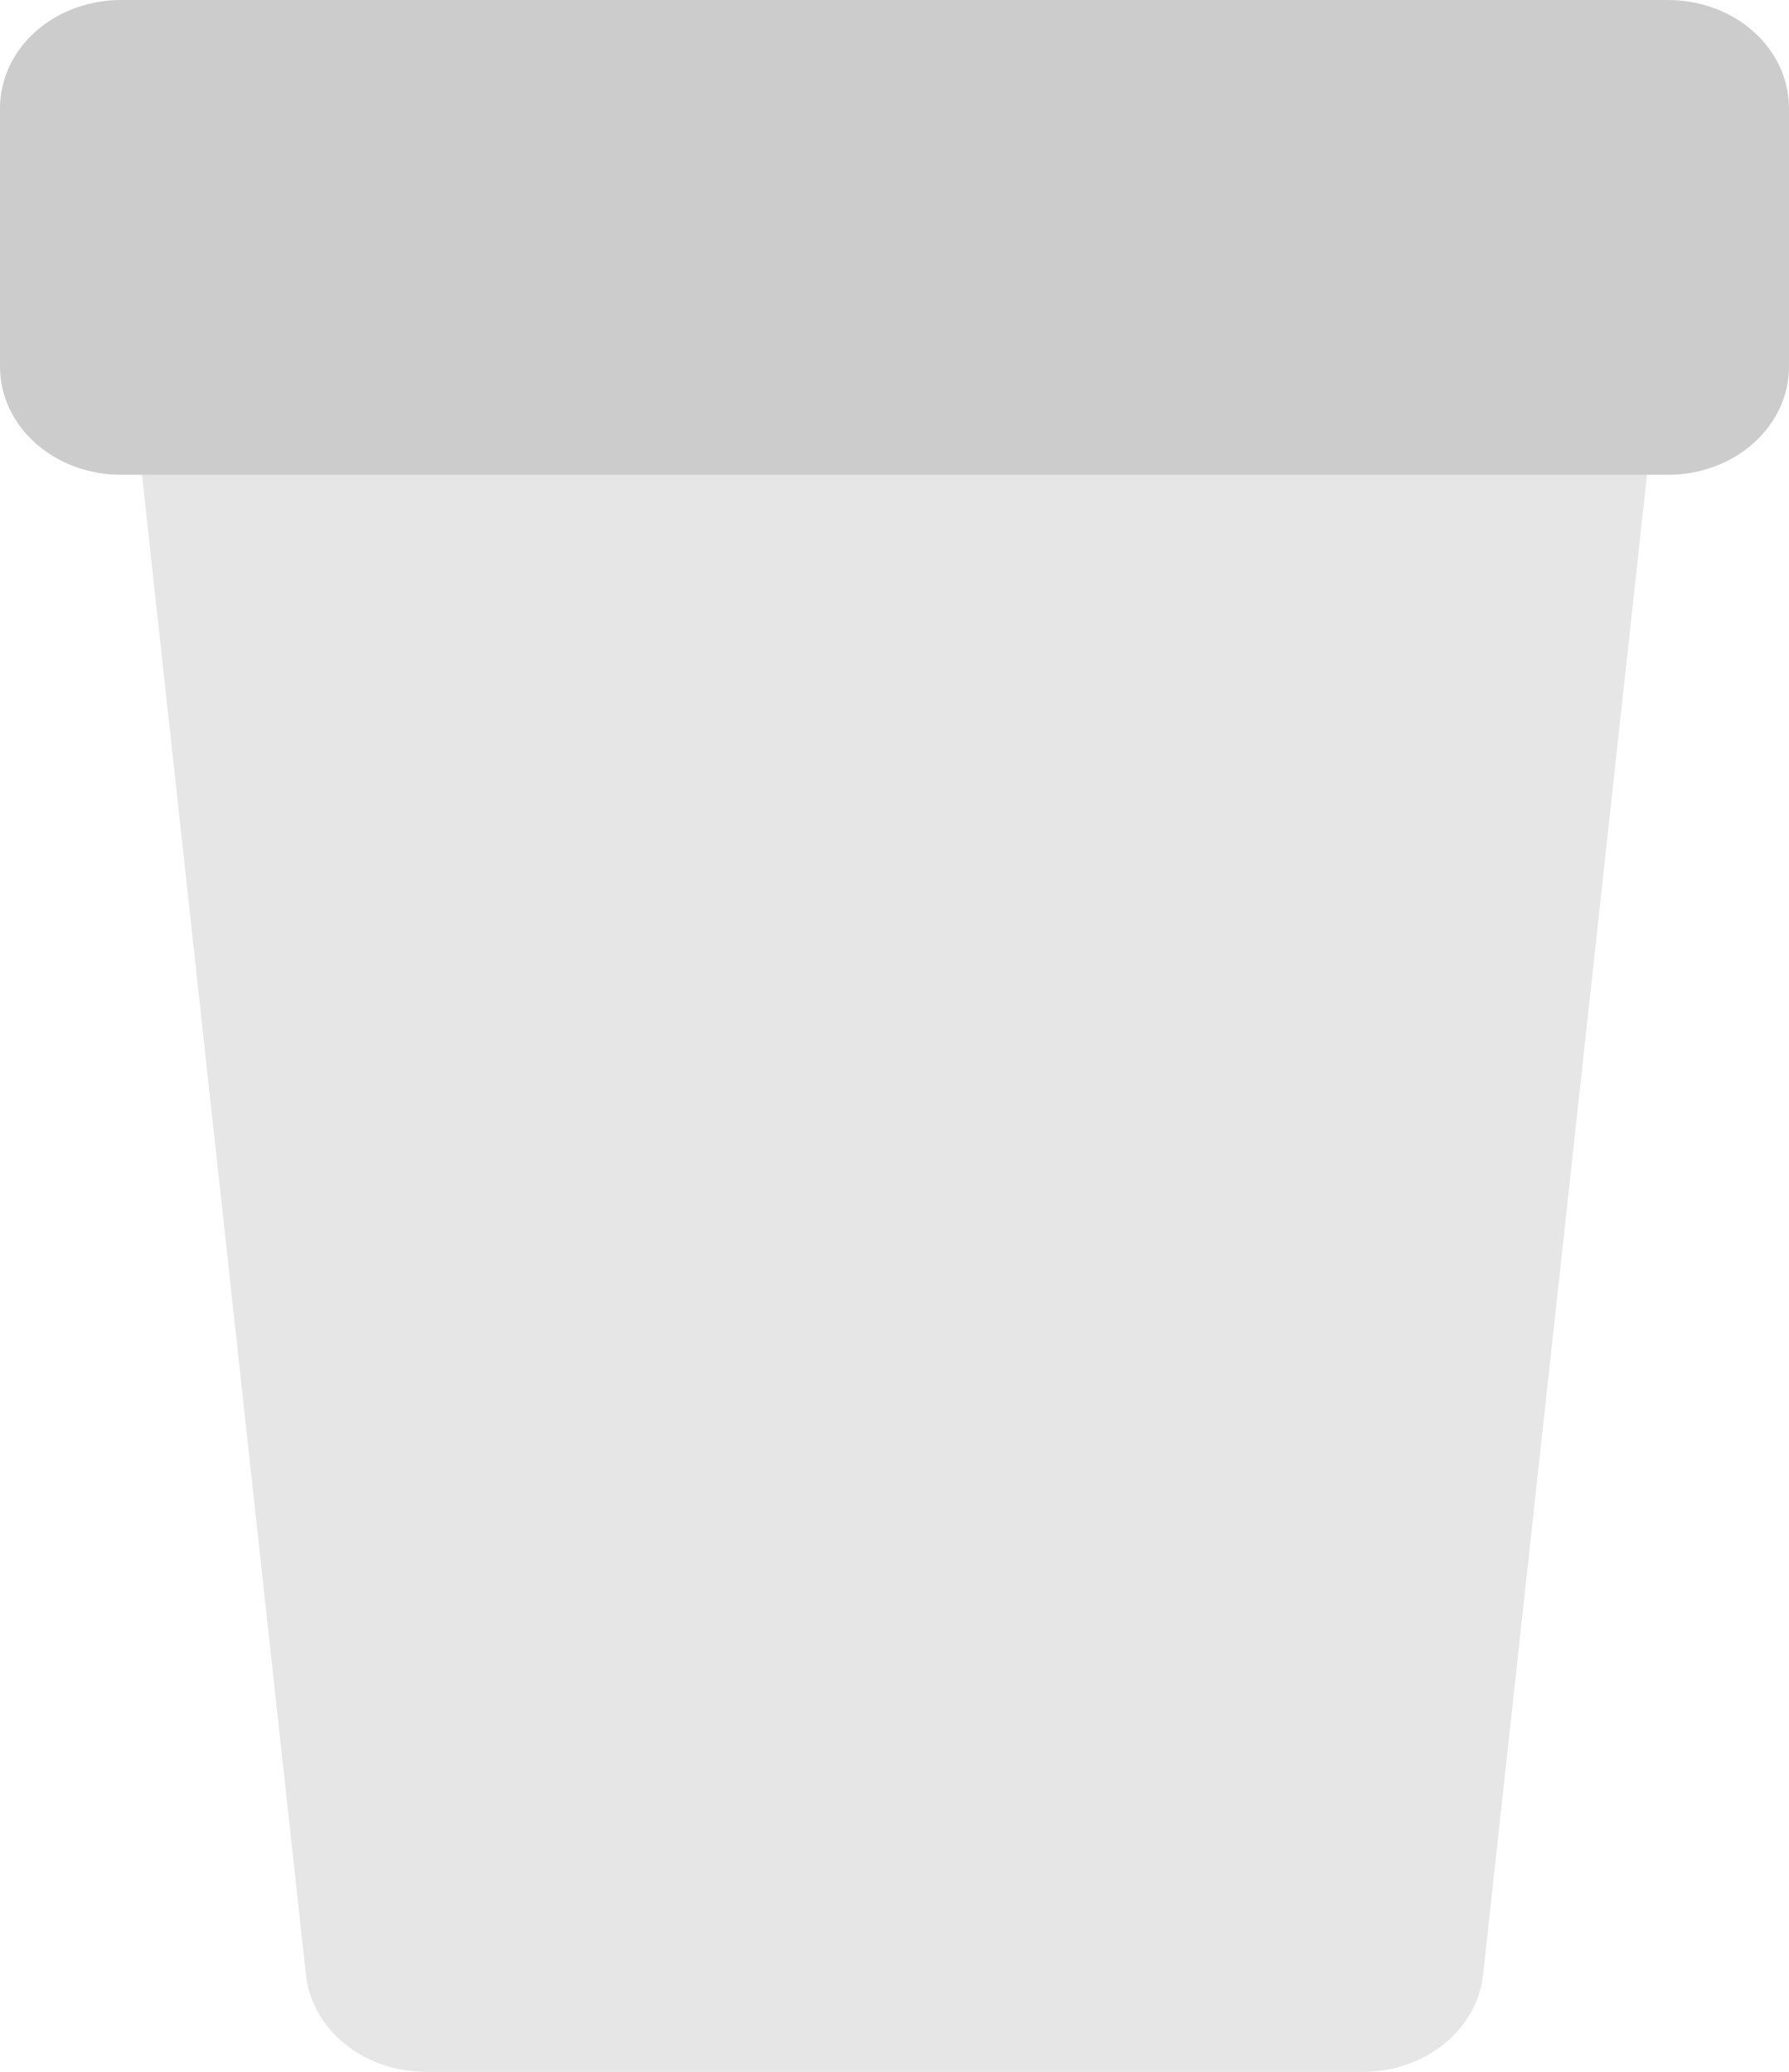 <svg width="38" height="44" viewBox="0 0 38 44" fill="none" xmlns="http://www.w3.org/2000/svg">
<path d="M28.947 44H9.053C8.414 44.002 7.798 43.791 7.326 43.408C6.853 43.025 6.557 42.498 6.497 41.931L2.515 5.5H35.485L31.503 41.931C31.443 42.498 31.148 43.025 30.675 43.408C30.202 43.791 29.586 44.002 28.947 44V44Z" fill="#E6E6E6"/>
<path d="M35.432 10.083H2.568C1.887 10.083 1.234 9.841 0.753 9.411C0.272 8.982 0.001 8.399 0 7.792V2.292C0.001 1.684 0.272 1.102 0.753 0.672C1.234 0.242 1.887 0.001 2.568 0H35.432C36.113 0.001 36.766 0.242 37.247 0.672C37.728 1.102 37.999 1.684 38 2.292V7.792C37.999 8.399 37.728 8.982 37.247 9.411C36.766 9.841 36.113 10.083 35.432 10.083V10.083Z" fill="#CCCCCC"/>
</svg>
